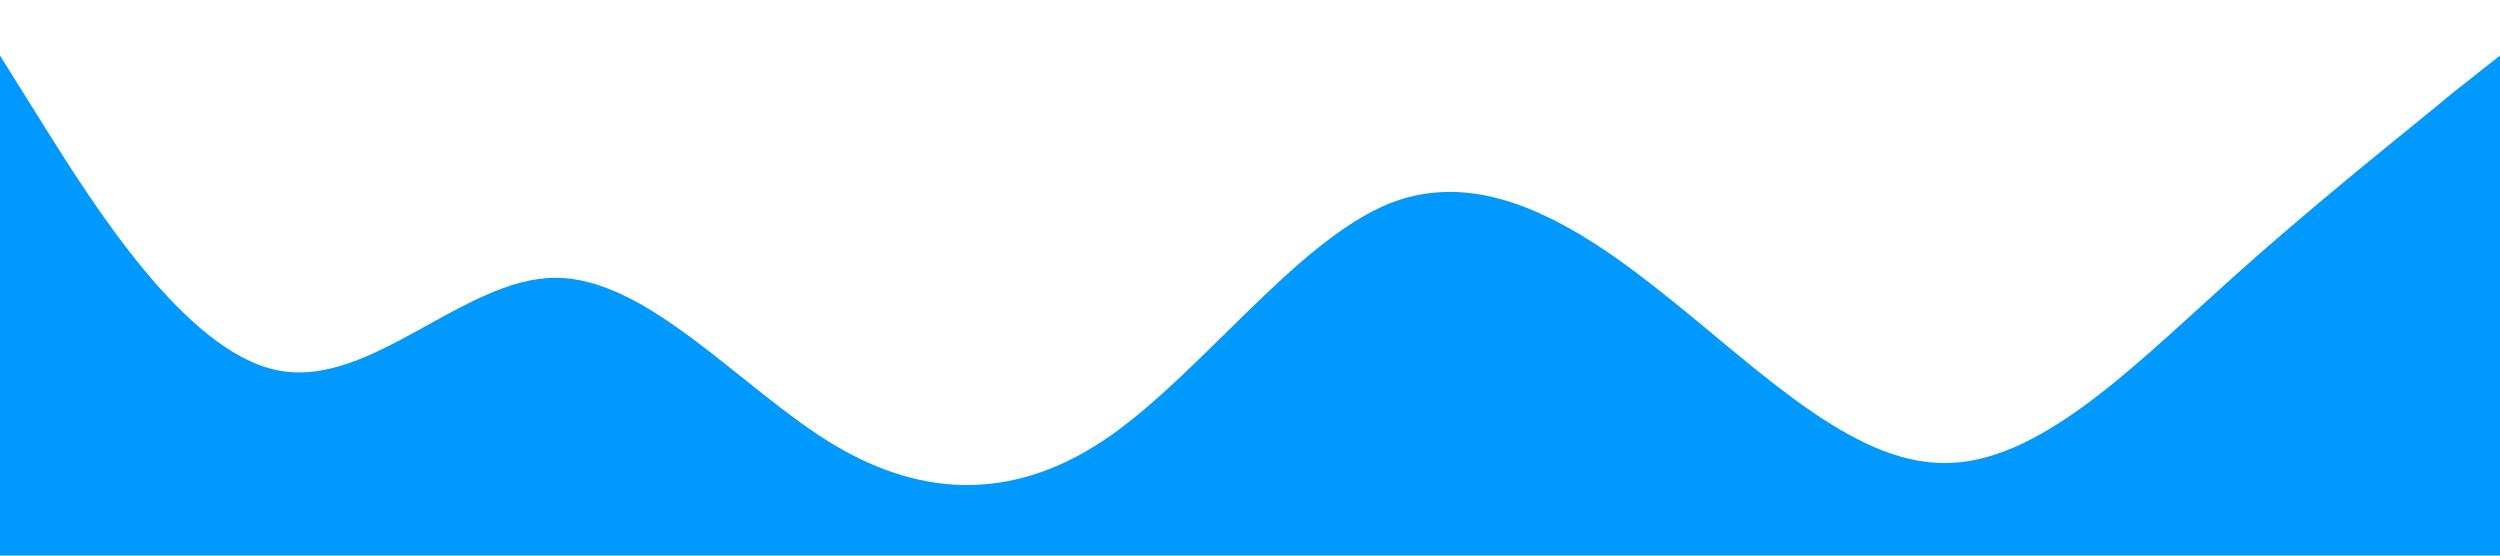 <?xml version="1.0" standalone="no"?><svg xmlns="http://www.w3.org/2000/svg" viewBox="0 0 1440 320"><path fill="#0099ff" fill-opacity="1" d="M0,32L26.7,74.7C53.3,117,107,203,160,213.3C213.3,224,267,160,320,160C373.3,160,427,224,480,256C533.3,288,587,288,640,250.7C693.3,213,747,139,800,117.3C853.3,96,907,128,960,170.7C1013.3,213,1067,267,1120,266.7C1173.3,267,1227,213,1280,165.3C1333.3,117,1387,75,1413,53.3L1440,32L1440,320L1413.3,320C1386.7,320,1333,320,1280,320C1226.7,320,1173,320,1120,320C1066.7,320,1013,320,960,320C906.7,320,853,320,800,320C746.7,320,693,320,640,320C586.7,320,533,320,480,320C426.7,320,373,320,320,320C266.7,320,213,320,160,320C106.7,320,53,320,27,320L0,320Z"></path></svg>